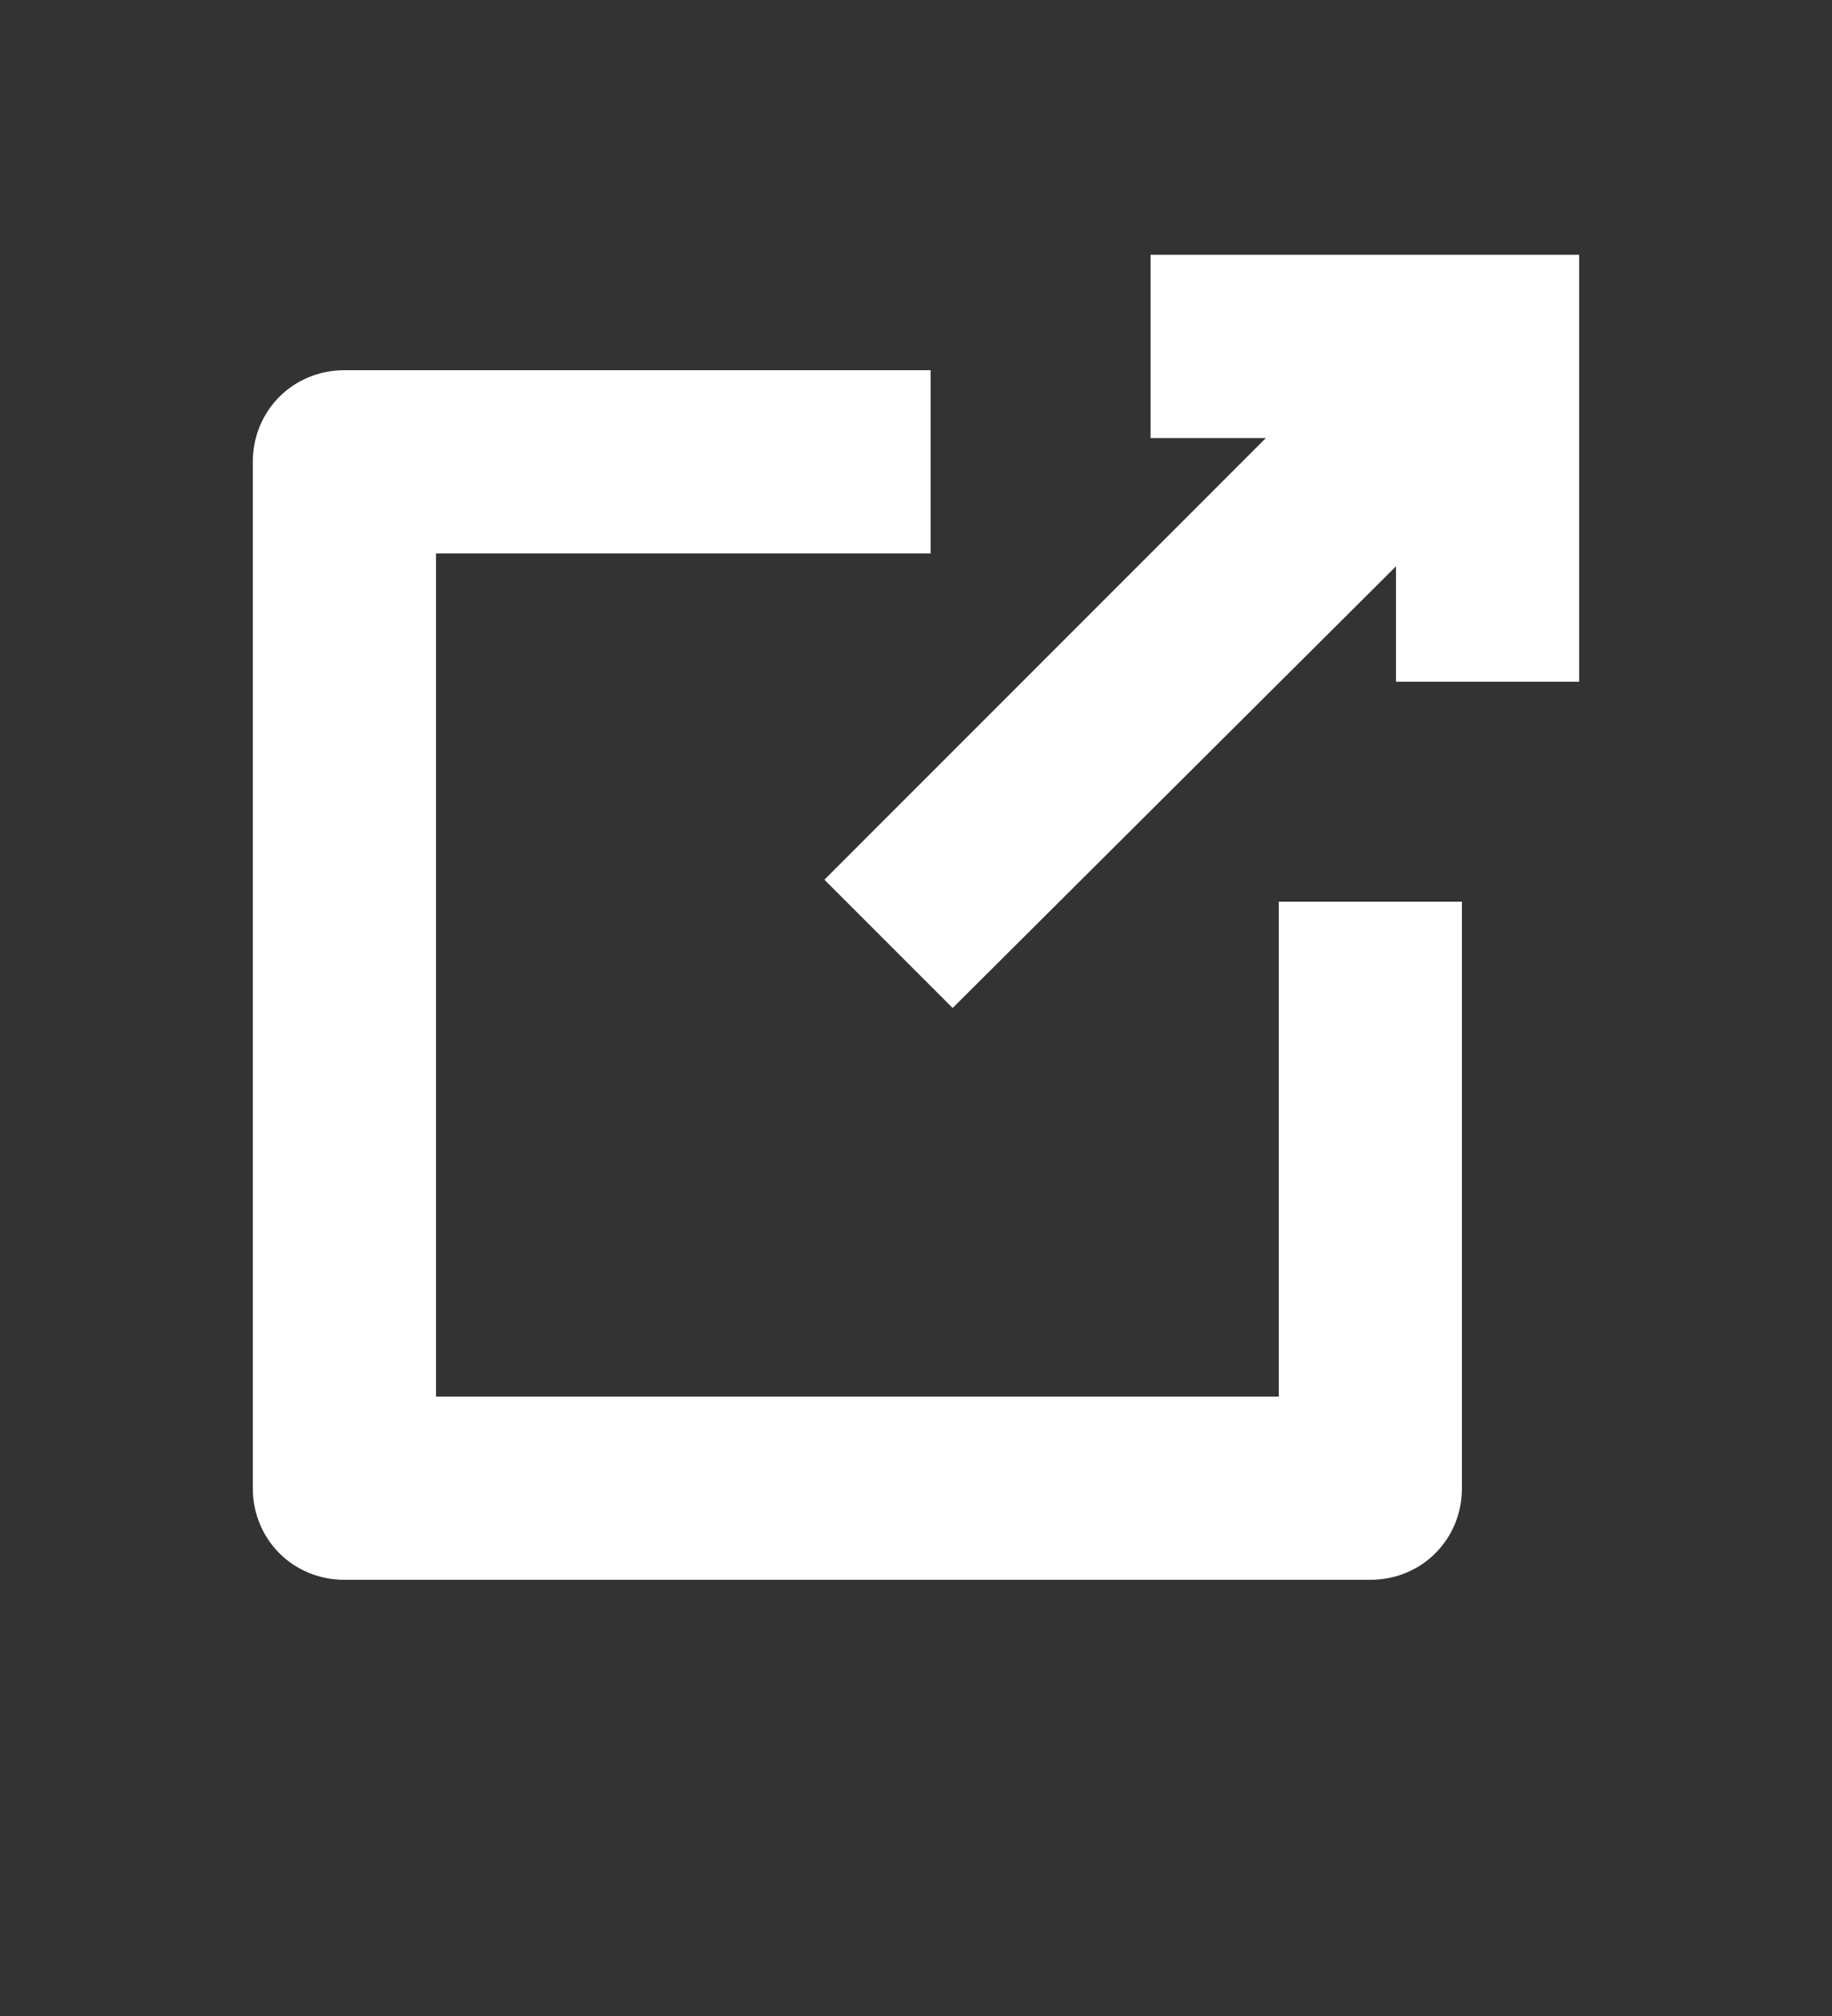 <svg xmlns="http://www.w3.org/2000/svg" xmlns:xlink="http://www.w3.org/1999/xlink" version="1.1" x="0px" y="0px"
	viewBox="0 0 100 110">
	<rect x="0" y="0" width="100" height="110" fill="#333333" stroke="none"/>
	<path
		d="M69.8,76.2h-46v-46h27v-10h-32l0,0c-2.8,0-5,2.2-5,5v56c0,2.8,2.2,5,5,5h56l0,0c2.8,0,5-2.2,5-5v-32h-10V76.2z" fill="#fff" />
	<polygon points="62.8,23.9 69.1,23.9 45,48 52,55 76.2,30.9 76.2,37.2 86.2,37.2 86.2,13.9 62.8,13.9 " fill="#fff" />
</svg>
